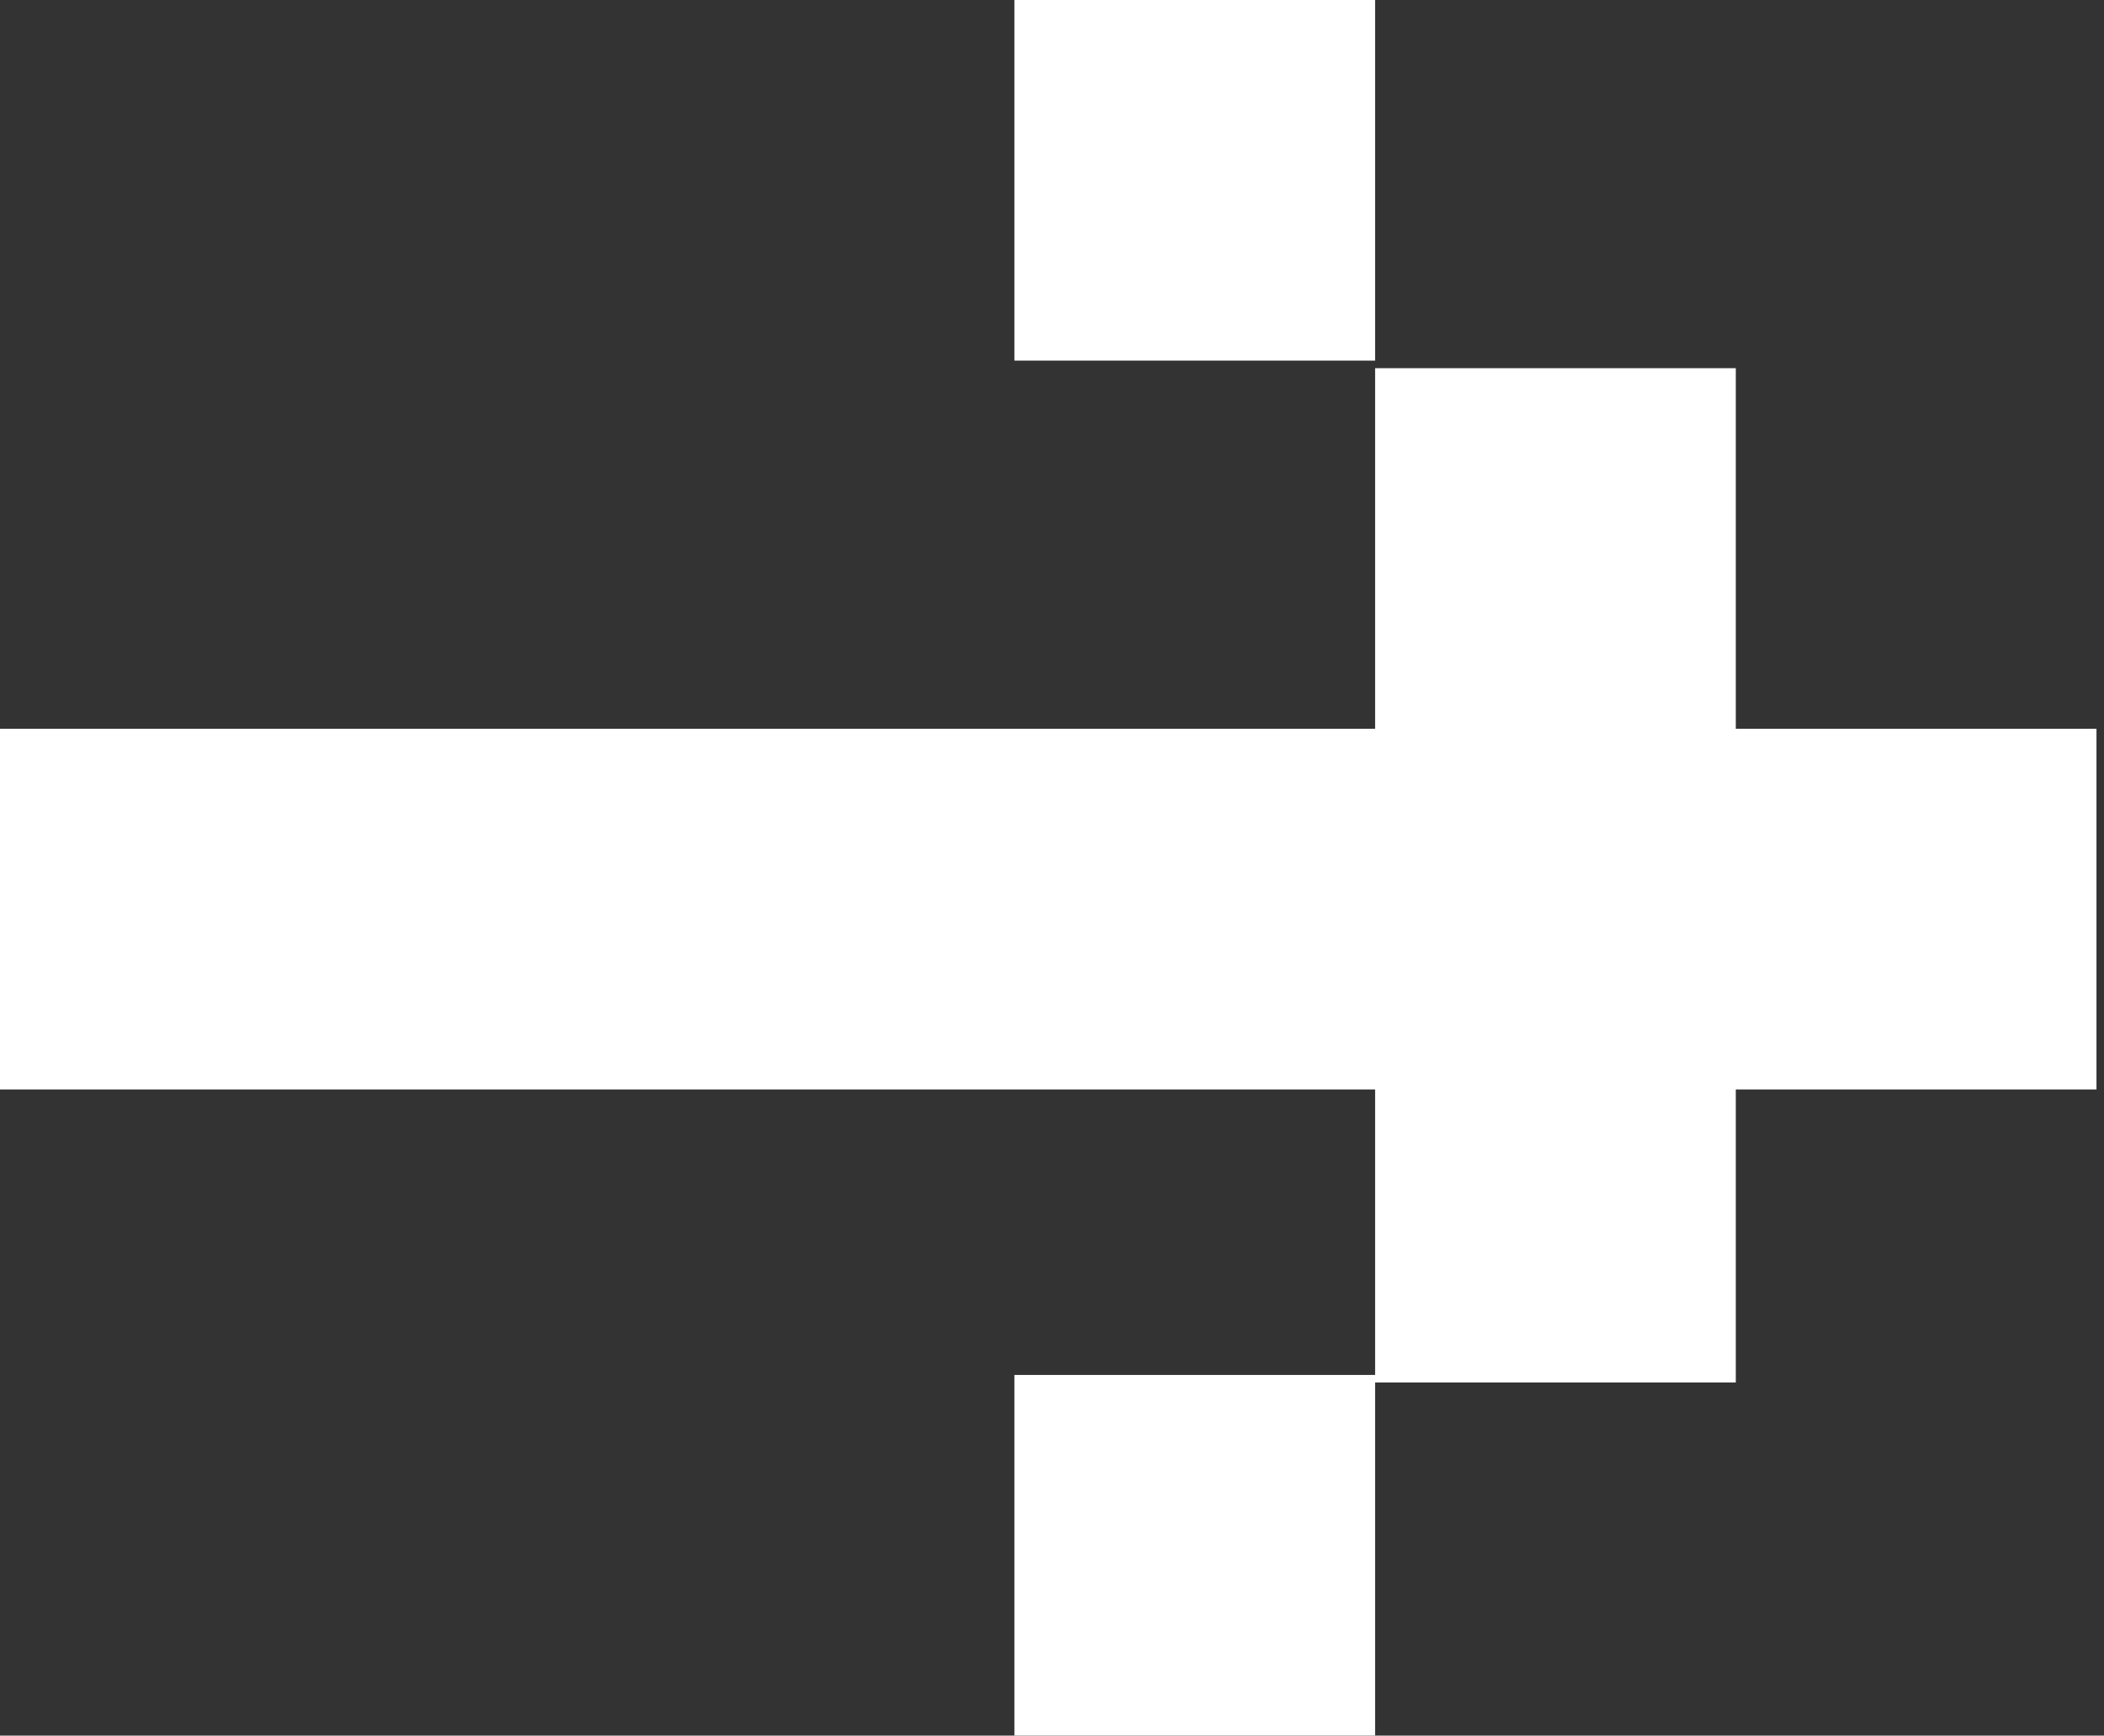 <svg xmlns="http://www.w3.org/2000/svg" viewBox="0 0 28 23.1"><rect x="0" y="0" width="28" height="23.1" fill="#333333" stroke="none"/><path d="M18.3 9.7V4.9h4.8v4.8h4.8v4.8h-4.8v3.9h-4.8v-3.9H0V9.7h18.3zm-4.8 8.6h4.8v4.8h-4.8v-4.8zm0-18.3h4.8v4.8h-4.8V0z" fill-rule="evenodd" clip-rule="evenodd" fill="#fff"/></svg>